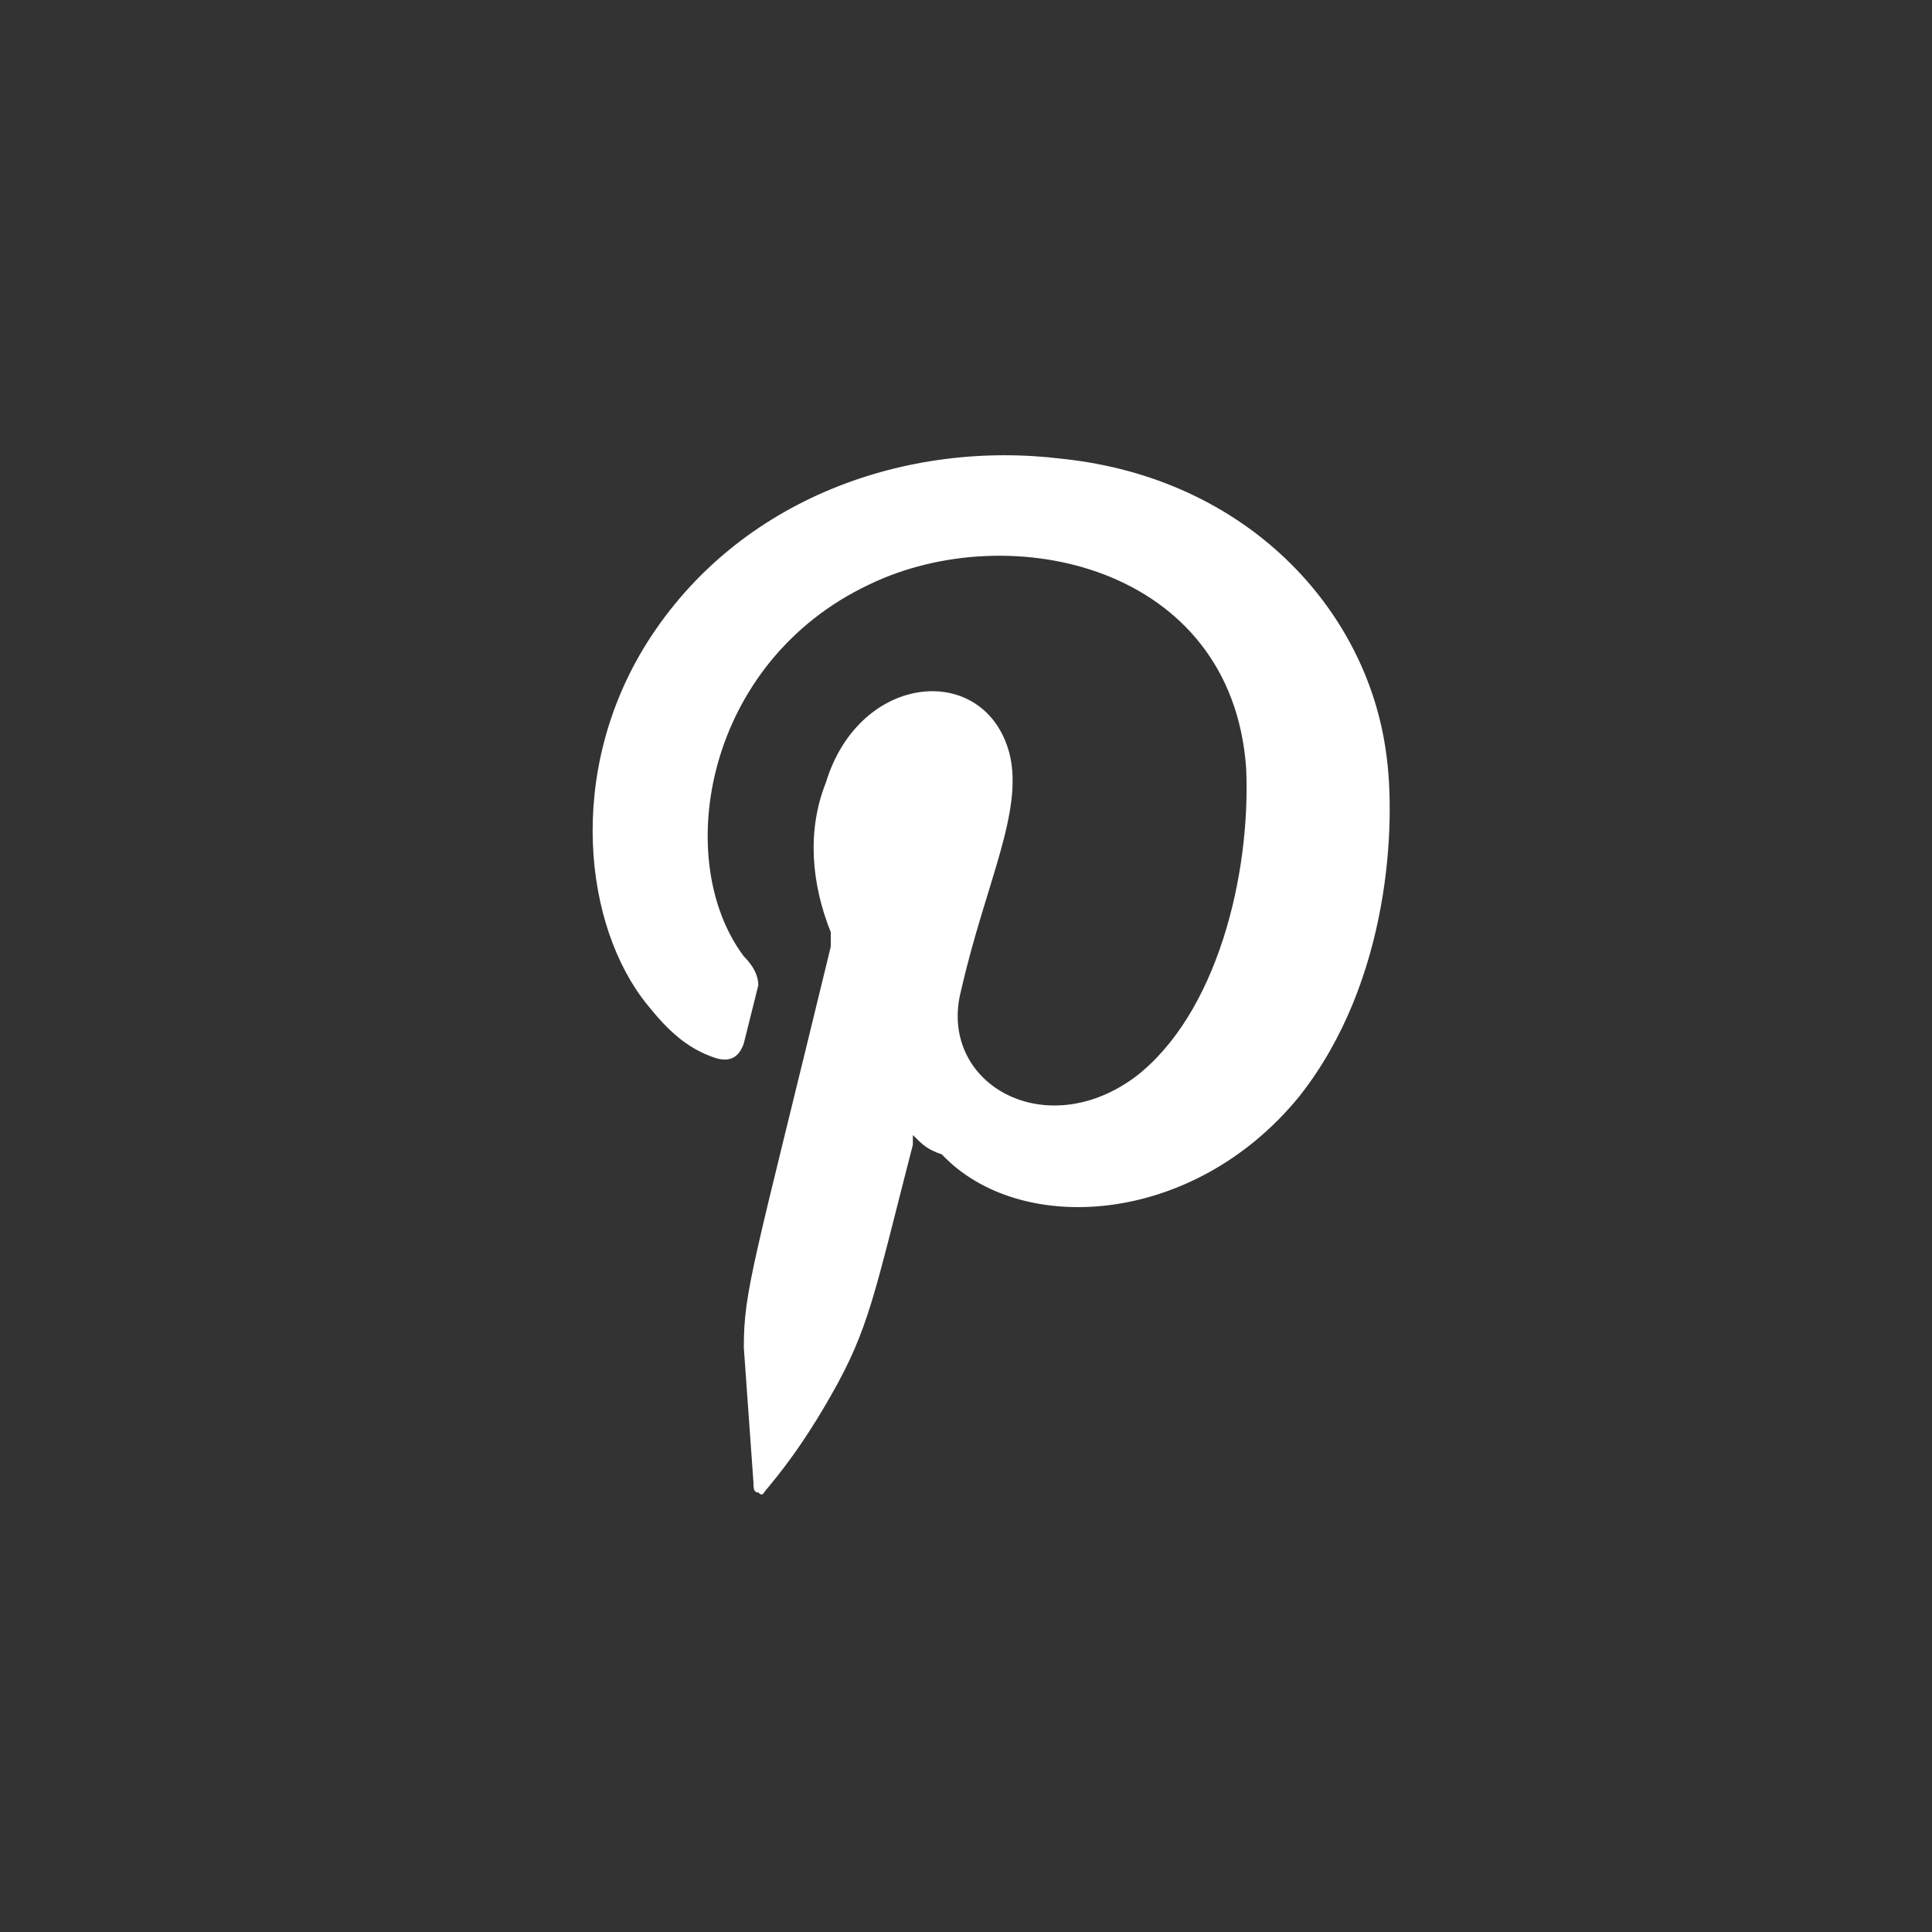 <svg xmlns="http://www.w3.org/2000/svg" viewBox="0 0 40 40"><rect x="0" y="0" width="40" height="40" fill="#333333" stroke="none"/><path d="M18.9 23.5v.2c-.8 3.1-.9 3.8-1.7 5.2-.4.7-.8 1.3-1.3 1.9-.1.1-.1.2-.2.1-.1 0-.1-.1-.1-.2l-.2-2.8c0-1.2.2-1.7 1.8-8.3v-.3c-.4-1-.5-2.1-.1-3.1.7-2.3 3.3-2.5 3.8-.6.3 1.2-.5 2.7-1 4.9-.5 1.9 1.7 3.2 3.6 1.8 1.7-1.3 2.4-4.2 2.3-6.4-.3-4.2-4.9-5.2-7.8-3.8-3.4 1.6-4.1 5.7-2.6 7.7.2.2.3.4.3.6l-.3 1.2c-.1.3-.3.4-.6.3-.6-.2-1-.6-1.4-1.1-1.3-1.6-1.7-4.8 0-7.5 1.9-3 5.4-4.2 8.6-3.8 3.8.4 6.3 3.1 6.7 6.1.2 1.4.1 4.7-1.8 7.1-2.2 2.7-5.8 2.9-7.4 1.2-.3-.1-.4-.2-.6-.4z" fill-rule="evenodd" fill="#fff"/></svg>